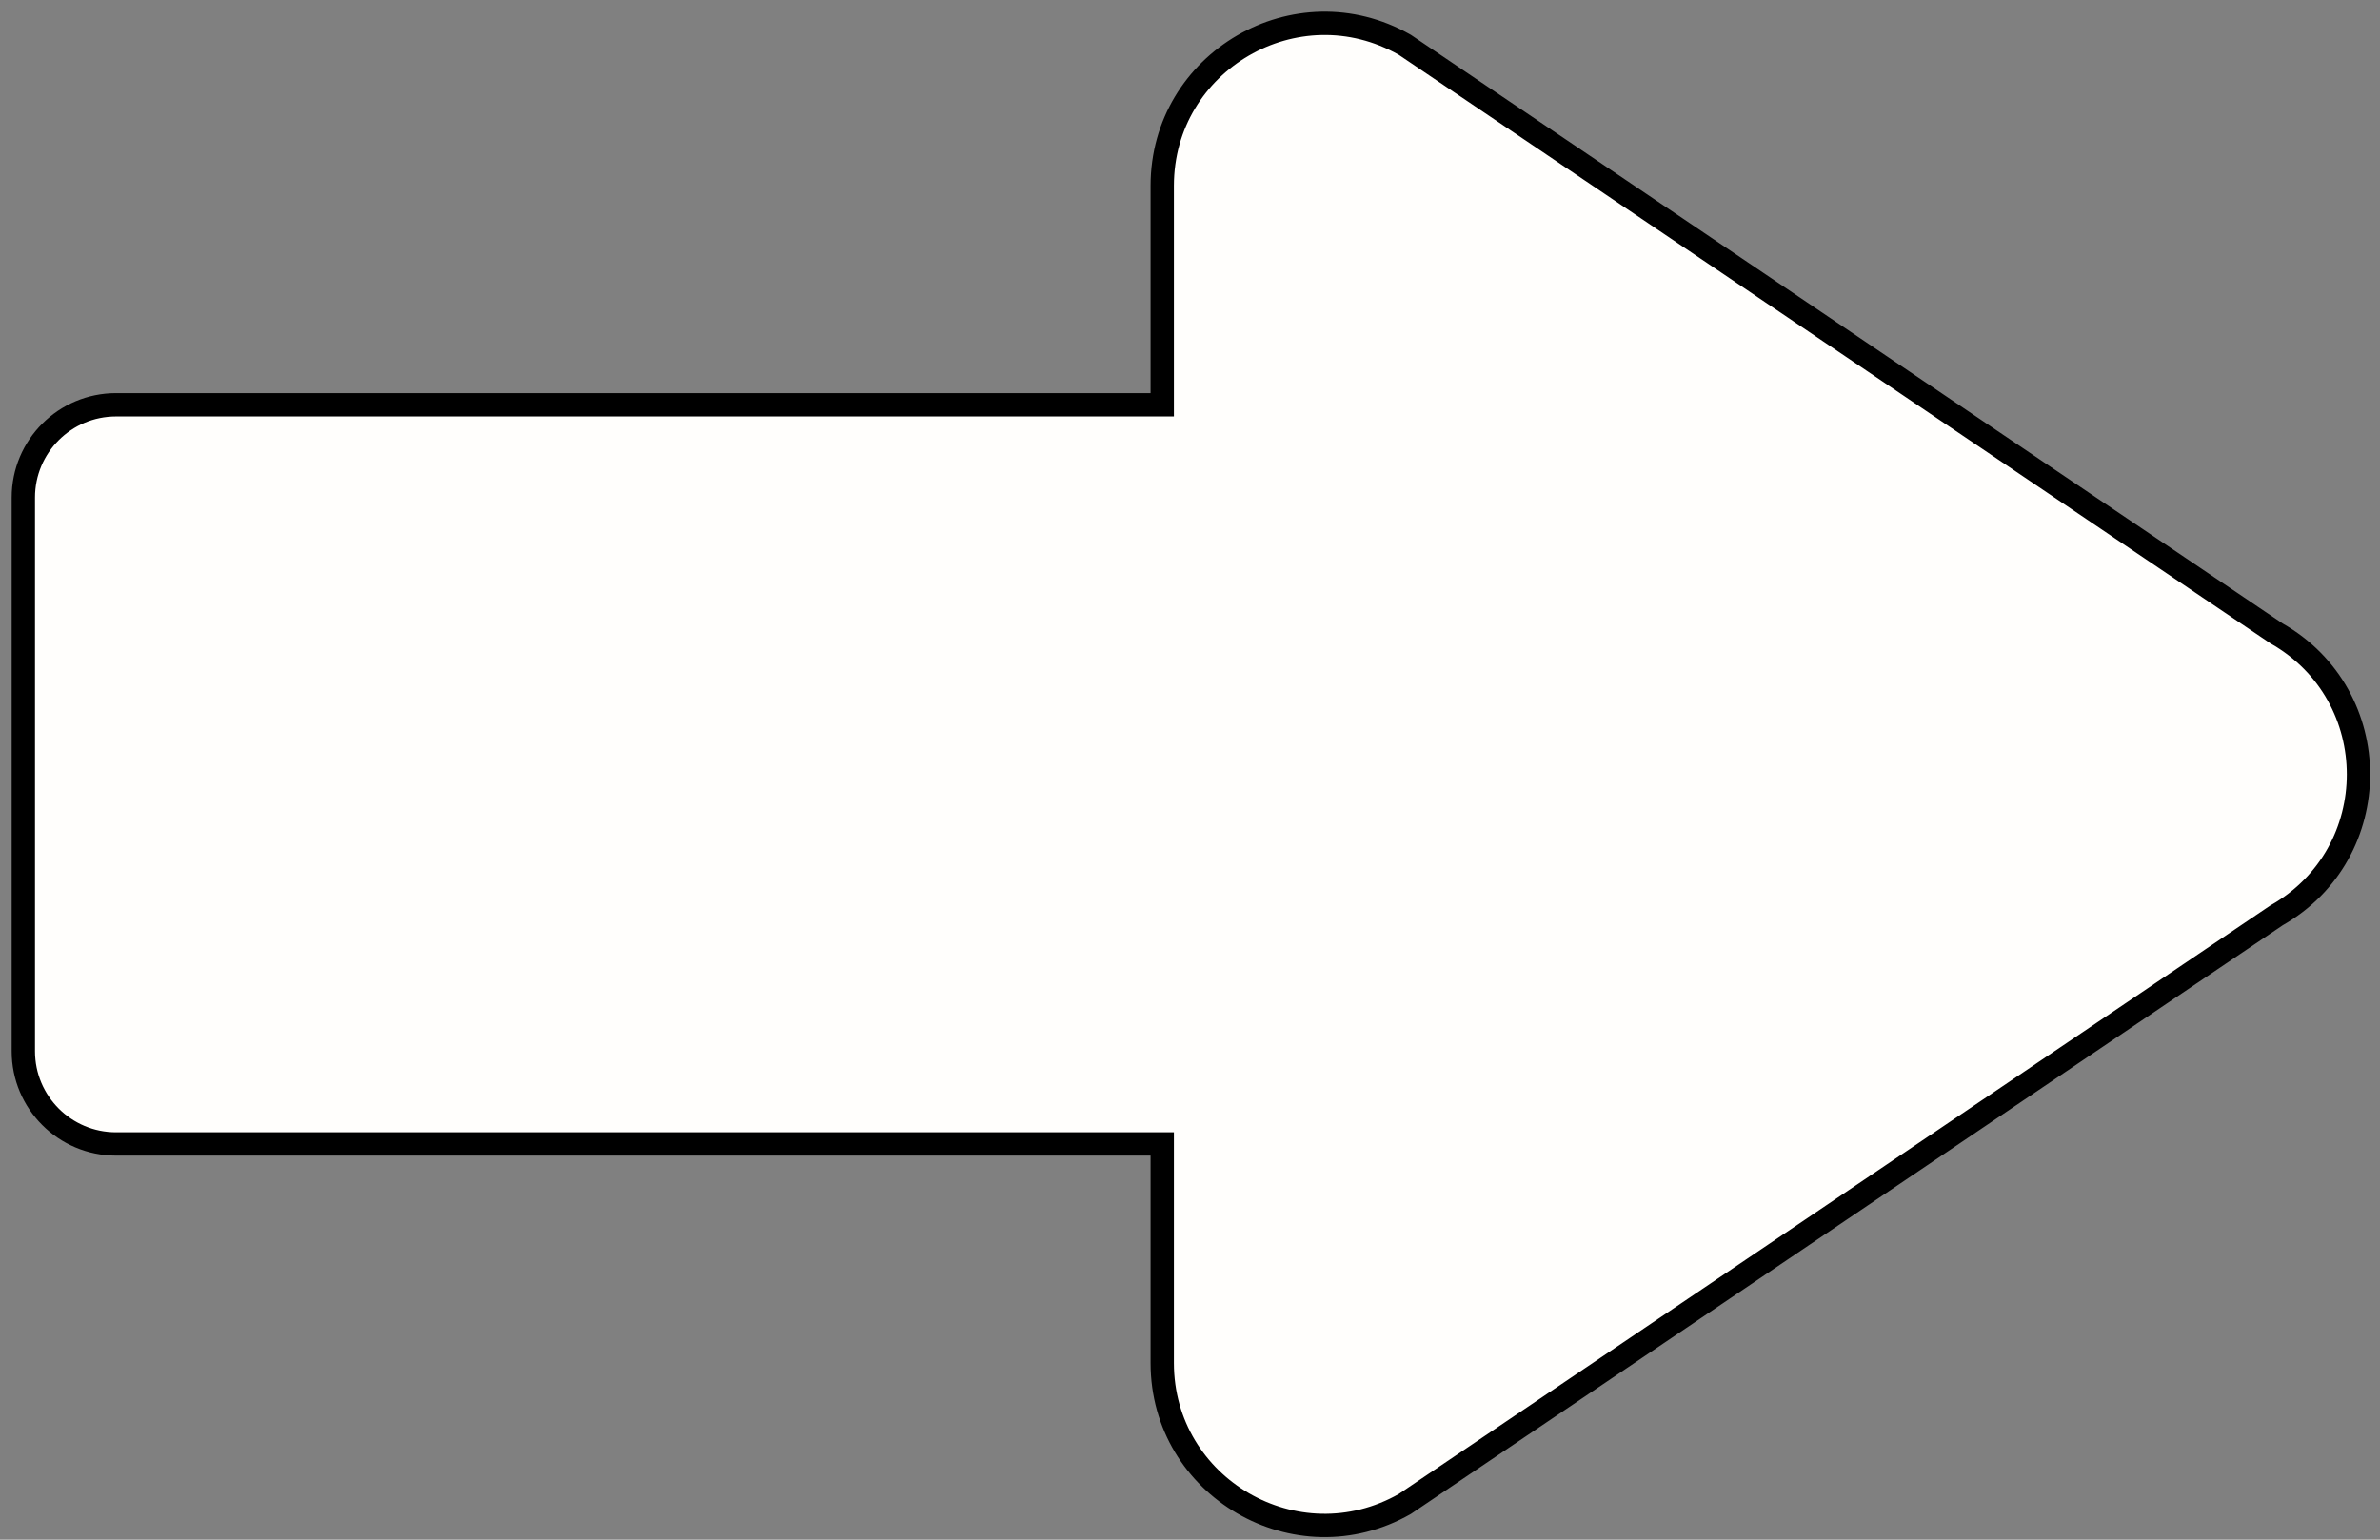 <svg width="102" height="66" viewBox="0 0 102 66" fill="none" xmlns="http://www.w3.org/2000/svg">
<rect x="0" y="0" width="102" height="66" fill="#808080" stroke="none"/>
<path d="M60.206 64.47L97.563 39.24C102.249 36.573 102.249 29.818 97.563 27.151L60.206 1.921C55.569 -0.718 49.81 2.63 49.81 7.965V17.352H4.974C2.779 17.352 1 19.131 1 21.326V45.063C1 47.258 2.779 49.037 4.974 49.037H49.81V58.426C49.81 63.761 55.569 67.109 60.206 64.47Z" fill="#FFFEFC" stroke="black"/>
</svg>
